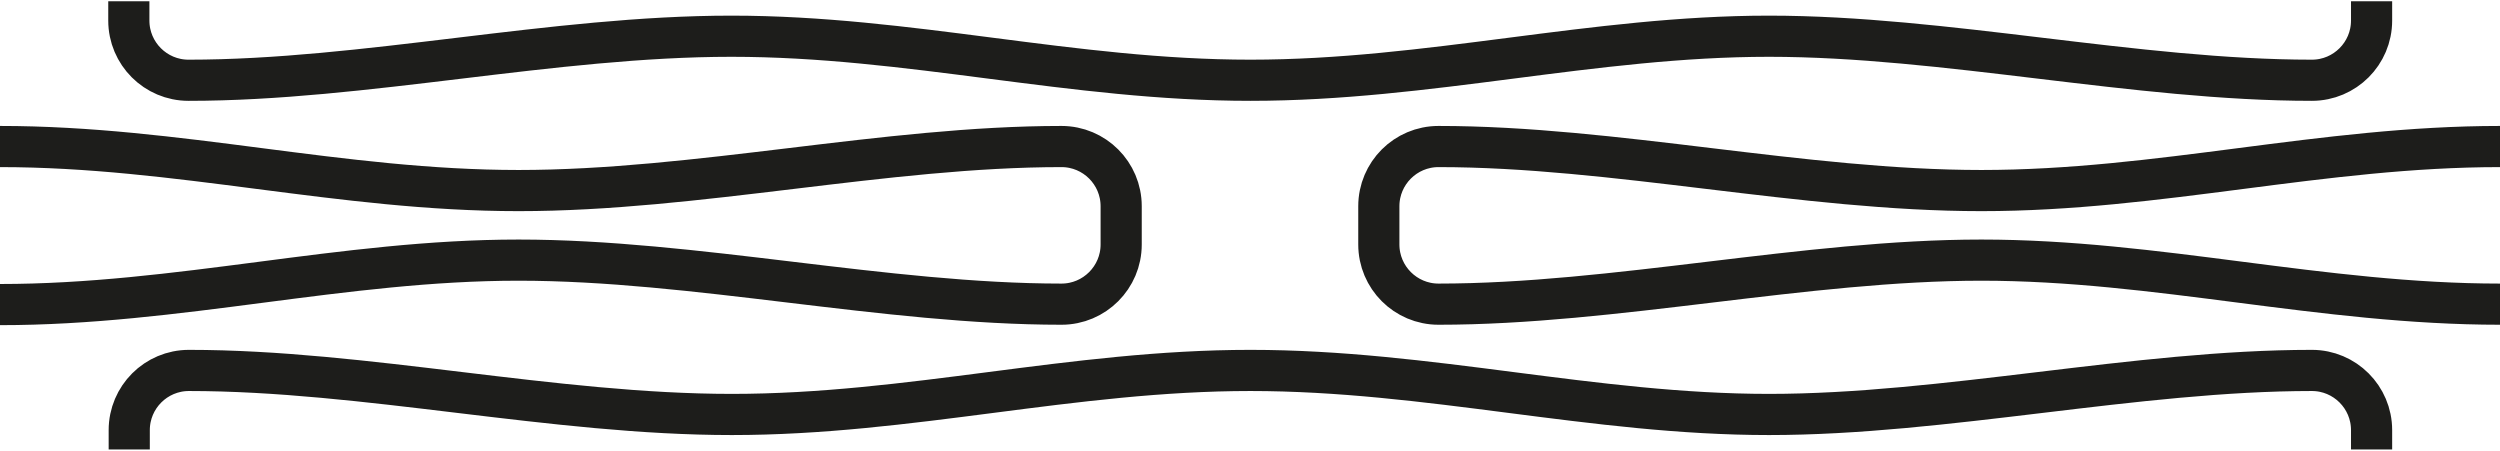 <?xml version="1.0" encoding="UTF-8"?>
<svg id="Calque_2" data-name="Calque 2" xmlns="http://www.w3.org/2000/svg" viewBox="0 0 60.74 10.95">
  <defs>
    <style>
      .cls-1 {
        fill: none;
        stroke: #1d1d1b;
        stroke-miterlimit: 10;
      }
    </style>
  </defs>
  <g id="Calque_2-2" data-name="Calque 2">
    <g id="Calque_1-2" data-name="Calque 1-2">
      <path class="cls-1" d="M57.62,10.92v-.47c0-.8-.65-1.45-1.45-1.45-4.27,0-8.92,1.07-13.19,1.07s-8.27-1.07-12.6-1.07-8.27,1.07-12.6,1.07-8.92-1.07-13.19-1.07c-.8,0-1.45,.65-1.45,1.45v.47M57.62,.03v.47c0,.8-.65,1.45-1.45,1.45-4.27,0-8.92-1.07-13.19-1.07s-8.27,1.07-12.6,1.07S22.1,.88,17.77,.88,8.85,1.95,4.58,1.95c-.8,0-1.45-.65-1.45-1.45V.03M60.74,3.56c-4.33,0-8.27,1.07-12.6,1.07s-8.92-1.07-13.19-1.07c-.8,0-1.45,.65-1.45,1.45v.93c0,.8,.65,1.45,1.45,1.45,4.27,0,8.92-1.07,13.19-1.07s8.27,1.07,12.6,1.07M0,3.56c4.33,0,8.27,1.07,12.6,1.07s8.92-1.07,13.19-1.07c.8,0,1.45,.65,1.45,1.45v.93c0,.8-.65,1.45-1.45,1.45-4.27,0-8.92-1.07-13.19-1.07S4.33,7.4,0,7.4"/>
    </g>
  </g>
</svg>